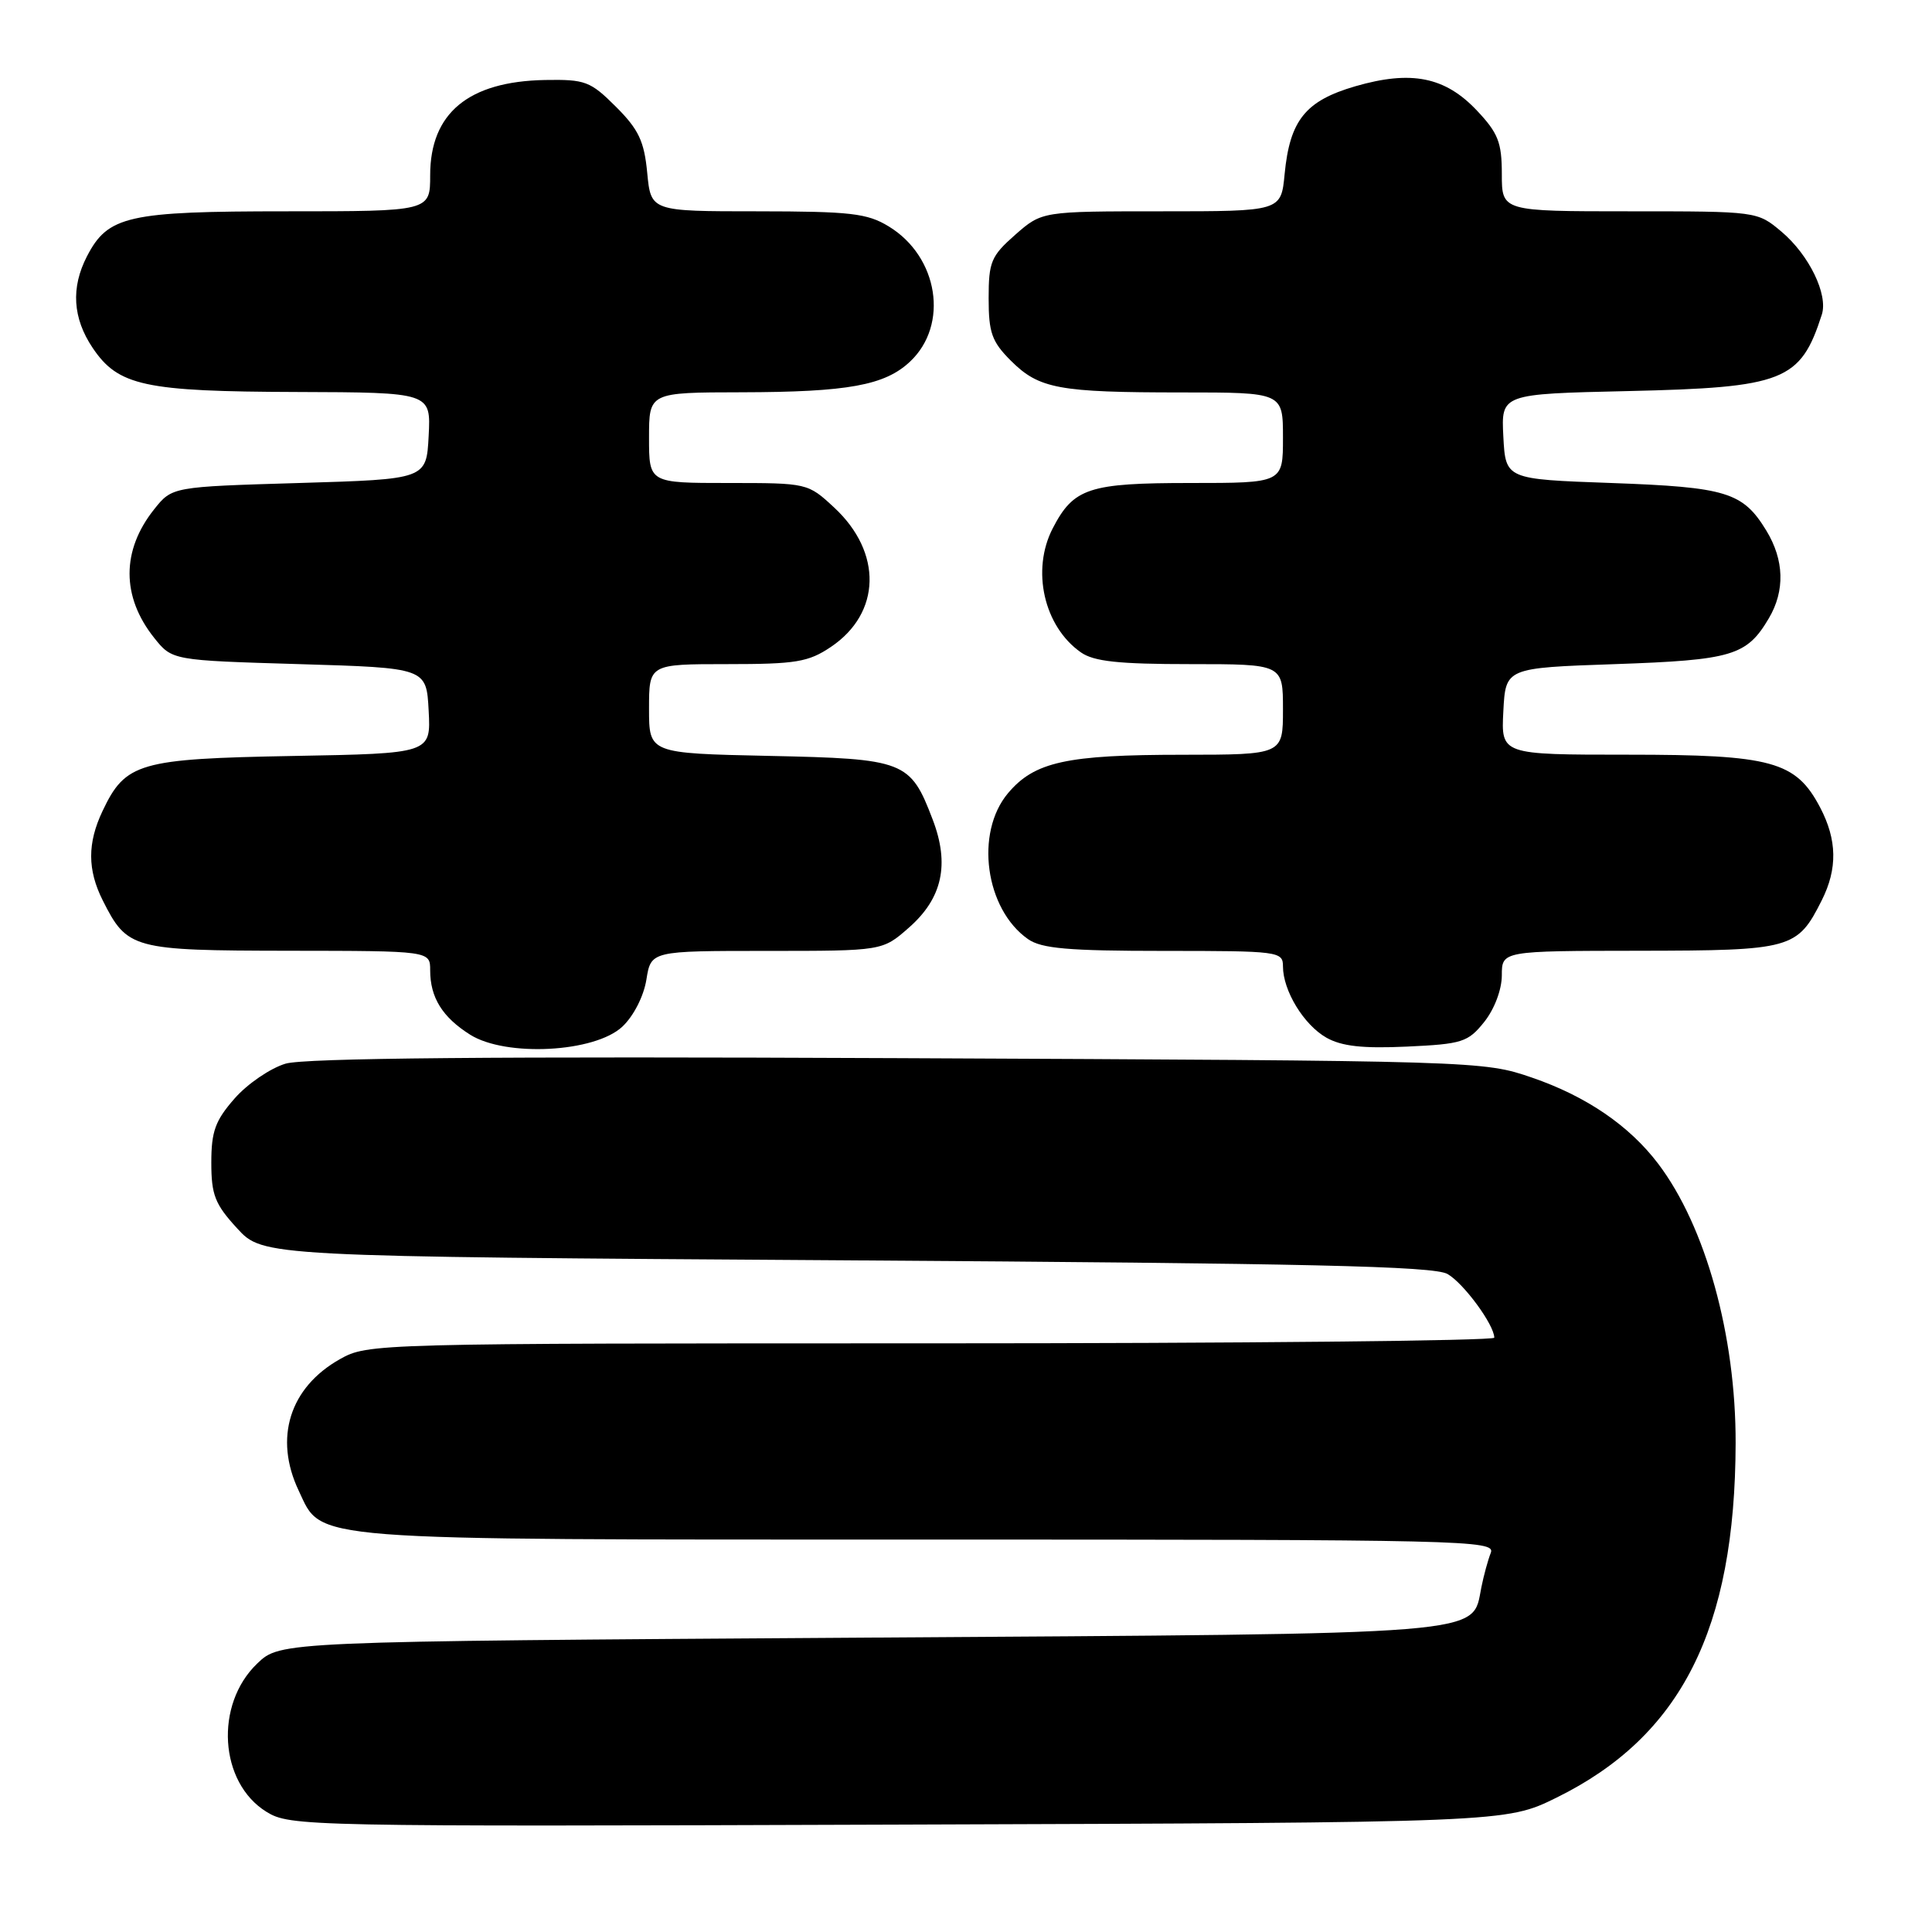 <?xml version="1.0" encoding="UTF-8" standalone="no"?>
<!DOCTYPE svg PUBLIC "-//W3C//DTD SVG 1.1//EN" "http://www.w3.org/Graphics/SVG/1.1/DTD/svg11.dtd" >
<svg xmlns="http://www.w3.org/2000/svg" xmlns:xlink="http://www.w3.org/1999/xlink" version="1.1" viewBox="0 0 256 256">
 <g >
 <path fill="currentColor"
d=" M 206.24 238.20 C 222.76 230.07 229.92 215.89 229.98 191.21 C 230.01 176.95 226.00 162.48 219.71 154.19 C 215.88 149.14 210.17 145.25 203.00 142.79 C 196.53 140.57 196.09 140.56 119.00 140.21 C 65.37 139.97 40.37 140.19 37.84 140.94 C 35.83 141.54 32.79 143.61 31.09 145.55 C 28.52 148.48 28.00 149.91 28.00 154.05 C 28.00 158.33 28.48 159.56 31.42 162.76 C 34.85 166.50 34.85 166.50 112.17 167.00 C 173.47 167.40 189.98 167.77 191.80 168.81 C 193.94 170.03 197.99 175.54 198.00 177.25 C 198.00 177.66 164.42 178.00 123.39 178.00 C 49.51 178.00 48.74 178.02 45.05 180.09 C 38.38 183.84 36.27 190.55 39.58 197.52 C 42.77 204.25 39.61 204.00 123.01 204.00 C 194.22 204.00 198.18 204.09 197.54 205.75 C 197.16 206.71 196.60 208.77 196.29 210.32 C 195.00 216.73 198.43 216.45 113.86 217.00 C 37.13 217.50 37.13 217.50 34.08 220.43 C 28.41 225.86 29.05 236.21 35.30 240.07 C 38.43 242.00 40.31 242.04 119.02 241.77 C 199.54 241.50 199.54 241.50 206.24 238.20 Z  M 82.46 136.04 C 83.96 134.63 85.29 132.02 85.65 129.81 C 86.26 126.00 86.26 126.00 101.59 126.00 C 116.93 126.00 116.93 126.00 120.43 122.92 C 124.87 119.03 125.86 114.53 123.58 108.58 C 120.62 100.82 119.91 100.54 101.90 100.16 C 86.00 99.82 86.00 99.82 86.00 93.91 C 86.00 88.00 86.00 88.00 96.35 88.00 C 105.48 88.00 107.11 87.73 110.10 85.72 C 116.76 81.24 116.95 73.20 110.53 67.25 C 107.04 64.01 106.99 64.00 96.51 64.00 C 86.00 64.00 86.00 64.00 86.00 58.00 C 86.00 52.00 86.00 52.00 98.25 51.98 C 112.37 51.95 117.24 51.06 120.58 47.92 C 125.77 43.05 124.35 34.01 117.76 30.00 C 114.91 28.26 112.71 28.01 100.38 28.00 C 86.25 28.00 86.25 28.00 85.76 22.90 C 85.36 18.71 84.63 17.16 81.62 14.15 C 78.22 10.76 77.55 10.51 72.21 10.60 C 62.07 10.79 57.00 14.99 57.00 23.22 C 57.00 28.00 57.00 28.00 37.95 28.00 C 16.92 28.00 14.30 28.59 11.52 33.97 C 9.38 38.11 9.63 42.16 12.28 46.10 C 15.67 51.13 19.12 51.88 39.30 51.94 C 57.10 52.00 57.10 52.00 56.80 57.75 C 56.50 63.50 56.50 63.50 39.65 64.00 C 22.81 64.50 22.81 64.50 20.43 67.48 C 16.08 72.94 16.08 79.06 20.43 84.52 C 22.81 87.50 22.81 87.50 39.65 88.00 C 56.50 88.50 56.50 88.50 56.80 94.17 C 57.10 99.84 57.10 99.84 38.80 100.17 C 18.42 100.54 16.62 101.06 13.59 107.46 C 11.57 111.71 11.58 115.26 13.61 119.30 C 16.86 125.77 17.54 125.95 38.25 125.98 C 57.00 126.00 57.00 126.00 57.00 128.57 C 57.00 132.18 58.62 134.79 62.31 137.11 C 67.06 140.08 78.81 139.46 82.46 136.04 Z  M 196.67 135.41 C 198.02 133.71 198.99 131.15 199.00 129.25 C 199.00 126.00 199.00 126.00 217.25 125.98 C 237.41 125.95 238.15 125.75 241.39 119.30 C 243.50 115.11 243.43 111.28 241.17 106.98 C 237.95 100.87 234.78 100.00 215.70 100.00 C 198.90 100.00 198.90 100.00 199.20 94.25 C 199.50 88.50 199.50 88.50 214.00 88.00 C 229.53 87.46 231.45 86.89 234.38 81.93 C 236.54 78.28 236.42 74.20 234.05 70.31 C 230.94 65.21 228.78 64.55 213.50 64.00 C 199.50 63.50 199.50 63.50 199.20 57.85 C 198.91 52.20 198.91 52.20 215.70 51.82 C 236.38 51.35 238.57 50.49 241.40 41.69 C 242.26 39.02 239.71 33.78 236.06 30.70 C 232.85 28.00 232.85 28.00 215.92 28.00 C 199.00 28.00 199.00 28.00 199.00 23.07 C 199.00 18.87 198.51 17.63 195.71 14.66 C 191.49 10.18 187.00 9.28 179.59 11.43 C 172.98 13.35 170.91 15.93 170.22 23.06 C 169.75 28.00 169.75 28.00 153.91 28.00 C 138.07 28.00 138.07 28.00 134.53 31.10 C 131.32 33.93 131.00 34.69 131.00 39.53 C 131.00 44.08 131.42 45.27 133.94 47.79 C 137.68 51.52 140.25 52.00 156.62 52.00 C 170.00 52.00 170.00 52.00 170.00 58.00 C 170.00 64.00 170.00 64.00 157.72 64.00 C 144.27 64.00 142.26 64.66 139.49 70.01 C 136.63 75.55 138.32 83.01 143.22 86.44 C 144.94 87.65 148.22 88.00 157.72 88.00 C 170.00 88.00 170.00 88.00 170.00 94.00 C 170.00 100.00 170.00 100.00 156.75 100.01 C 141.29 100.01 137.07 100.94 133.56 105.11 C 129.16 110.35 130.54 120.47 136.22 124.44 C 138.01 125.69 141.54 126.00 154.22 126.00 C 169.46 126.00 170.00 126.07 170.00 128.05 C 170.00 131.27 172.76 135.80 175.76 137.50 C 177.79 138.64 180.57 138.95 186.42 138.68 C 193.76 138.34 194.51 138.10 196.67 135.41 Z "/>
</g>
</svg>